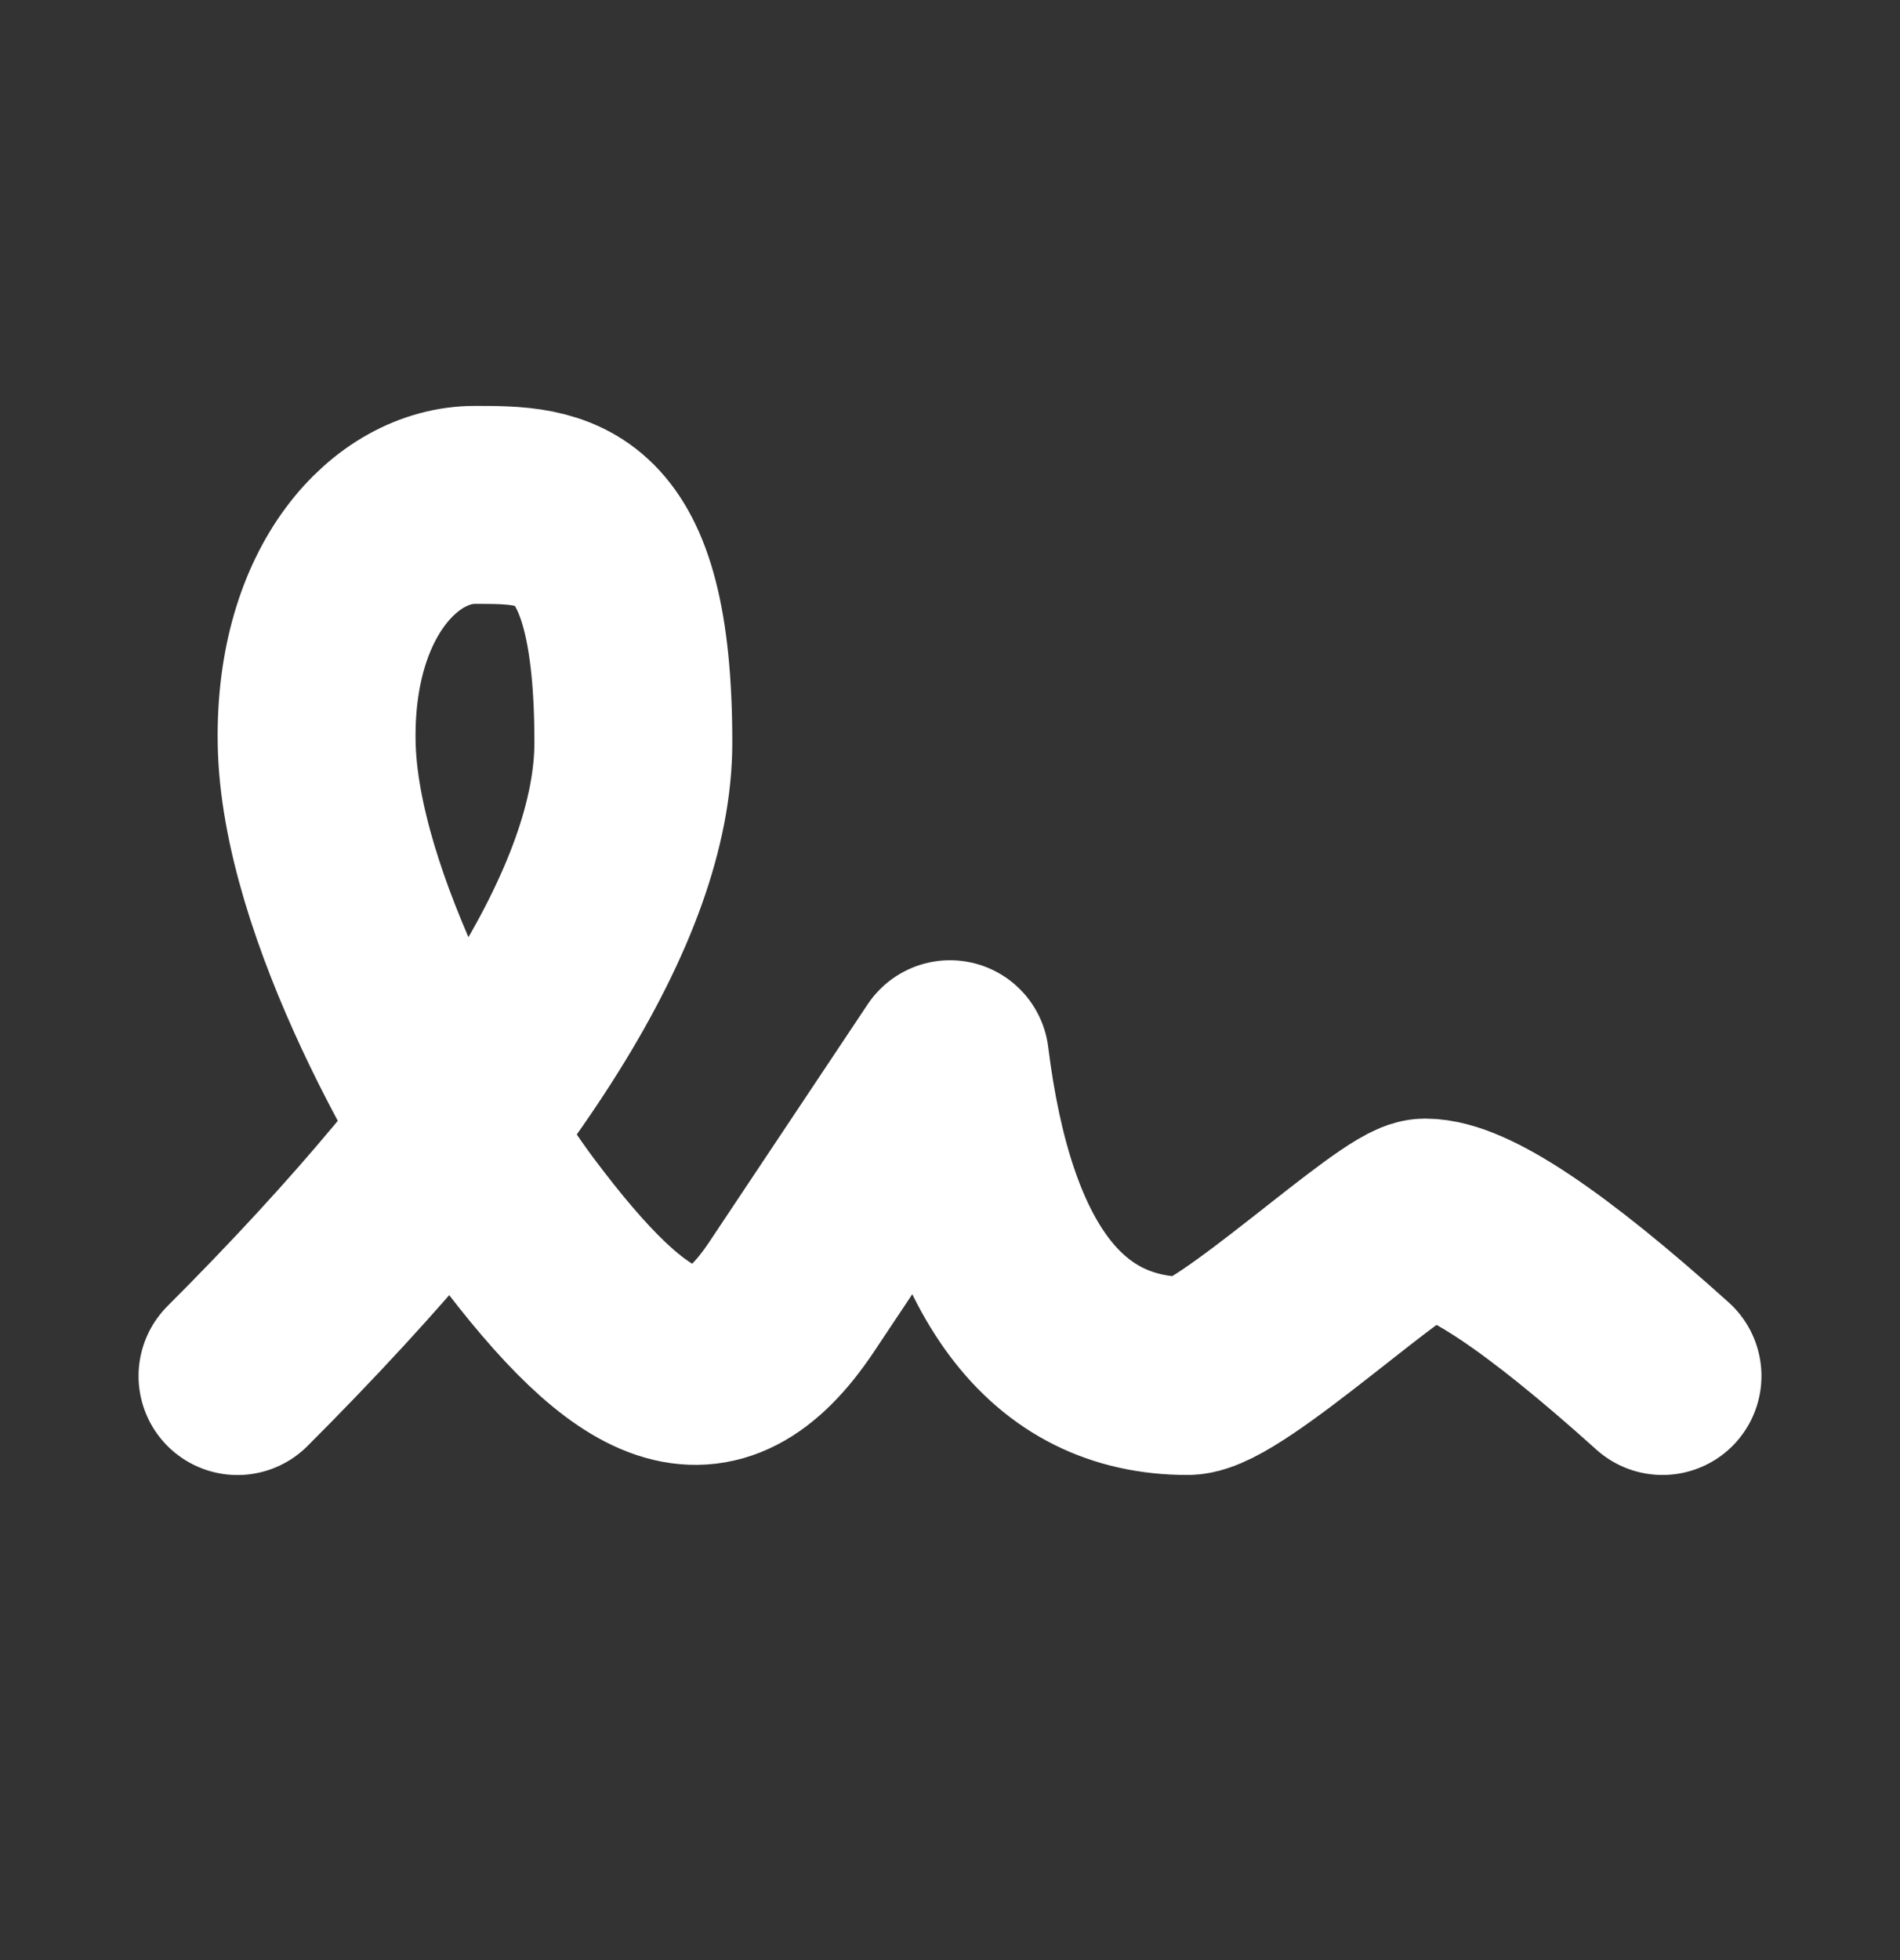 <svg fill="none" height="33" viewBox="0 0 32 33" width="32" xmlns="http://www.w3.org/2000/svg" xmlns:xlink="http://www.w3.org/1999/xlink"><rect x="0" y="0" width="32" height="33" fill="#333333" stroke="none"/><clipPath id="a"><path d="m0 .5h32v32h-32z"/></clipPath><g clip-path="url(#a)"><path d="m4 23.167c4.444-4.444 6.667-8 6.667-10.667 0-4-1.333-4-2.667-4s-2.709 1.447-2.667 4c.045 2.731 2.211 6.503 3.333 8 2 2.667 3.333 3.333 4.667 1.333l2.667-4c.444 3.556 1.777 5.333 4 5.333.707 0 3.519-2.667 4-2.667.689 0 2.023.889 4 2.667" stroke="#fff" stroke-linecap="round" stroke-linejoin="round" stroke-width="3.333"/></g></svg>